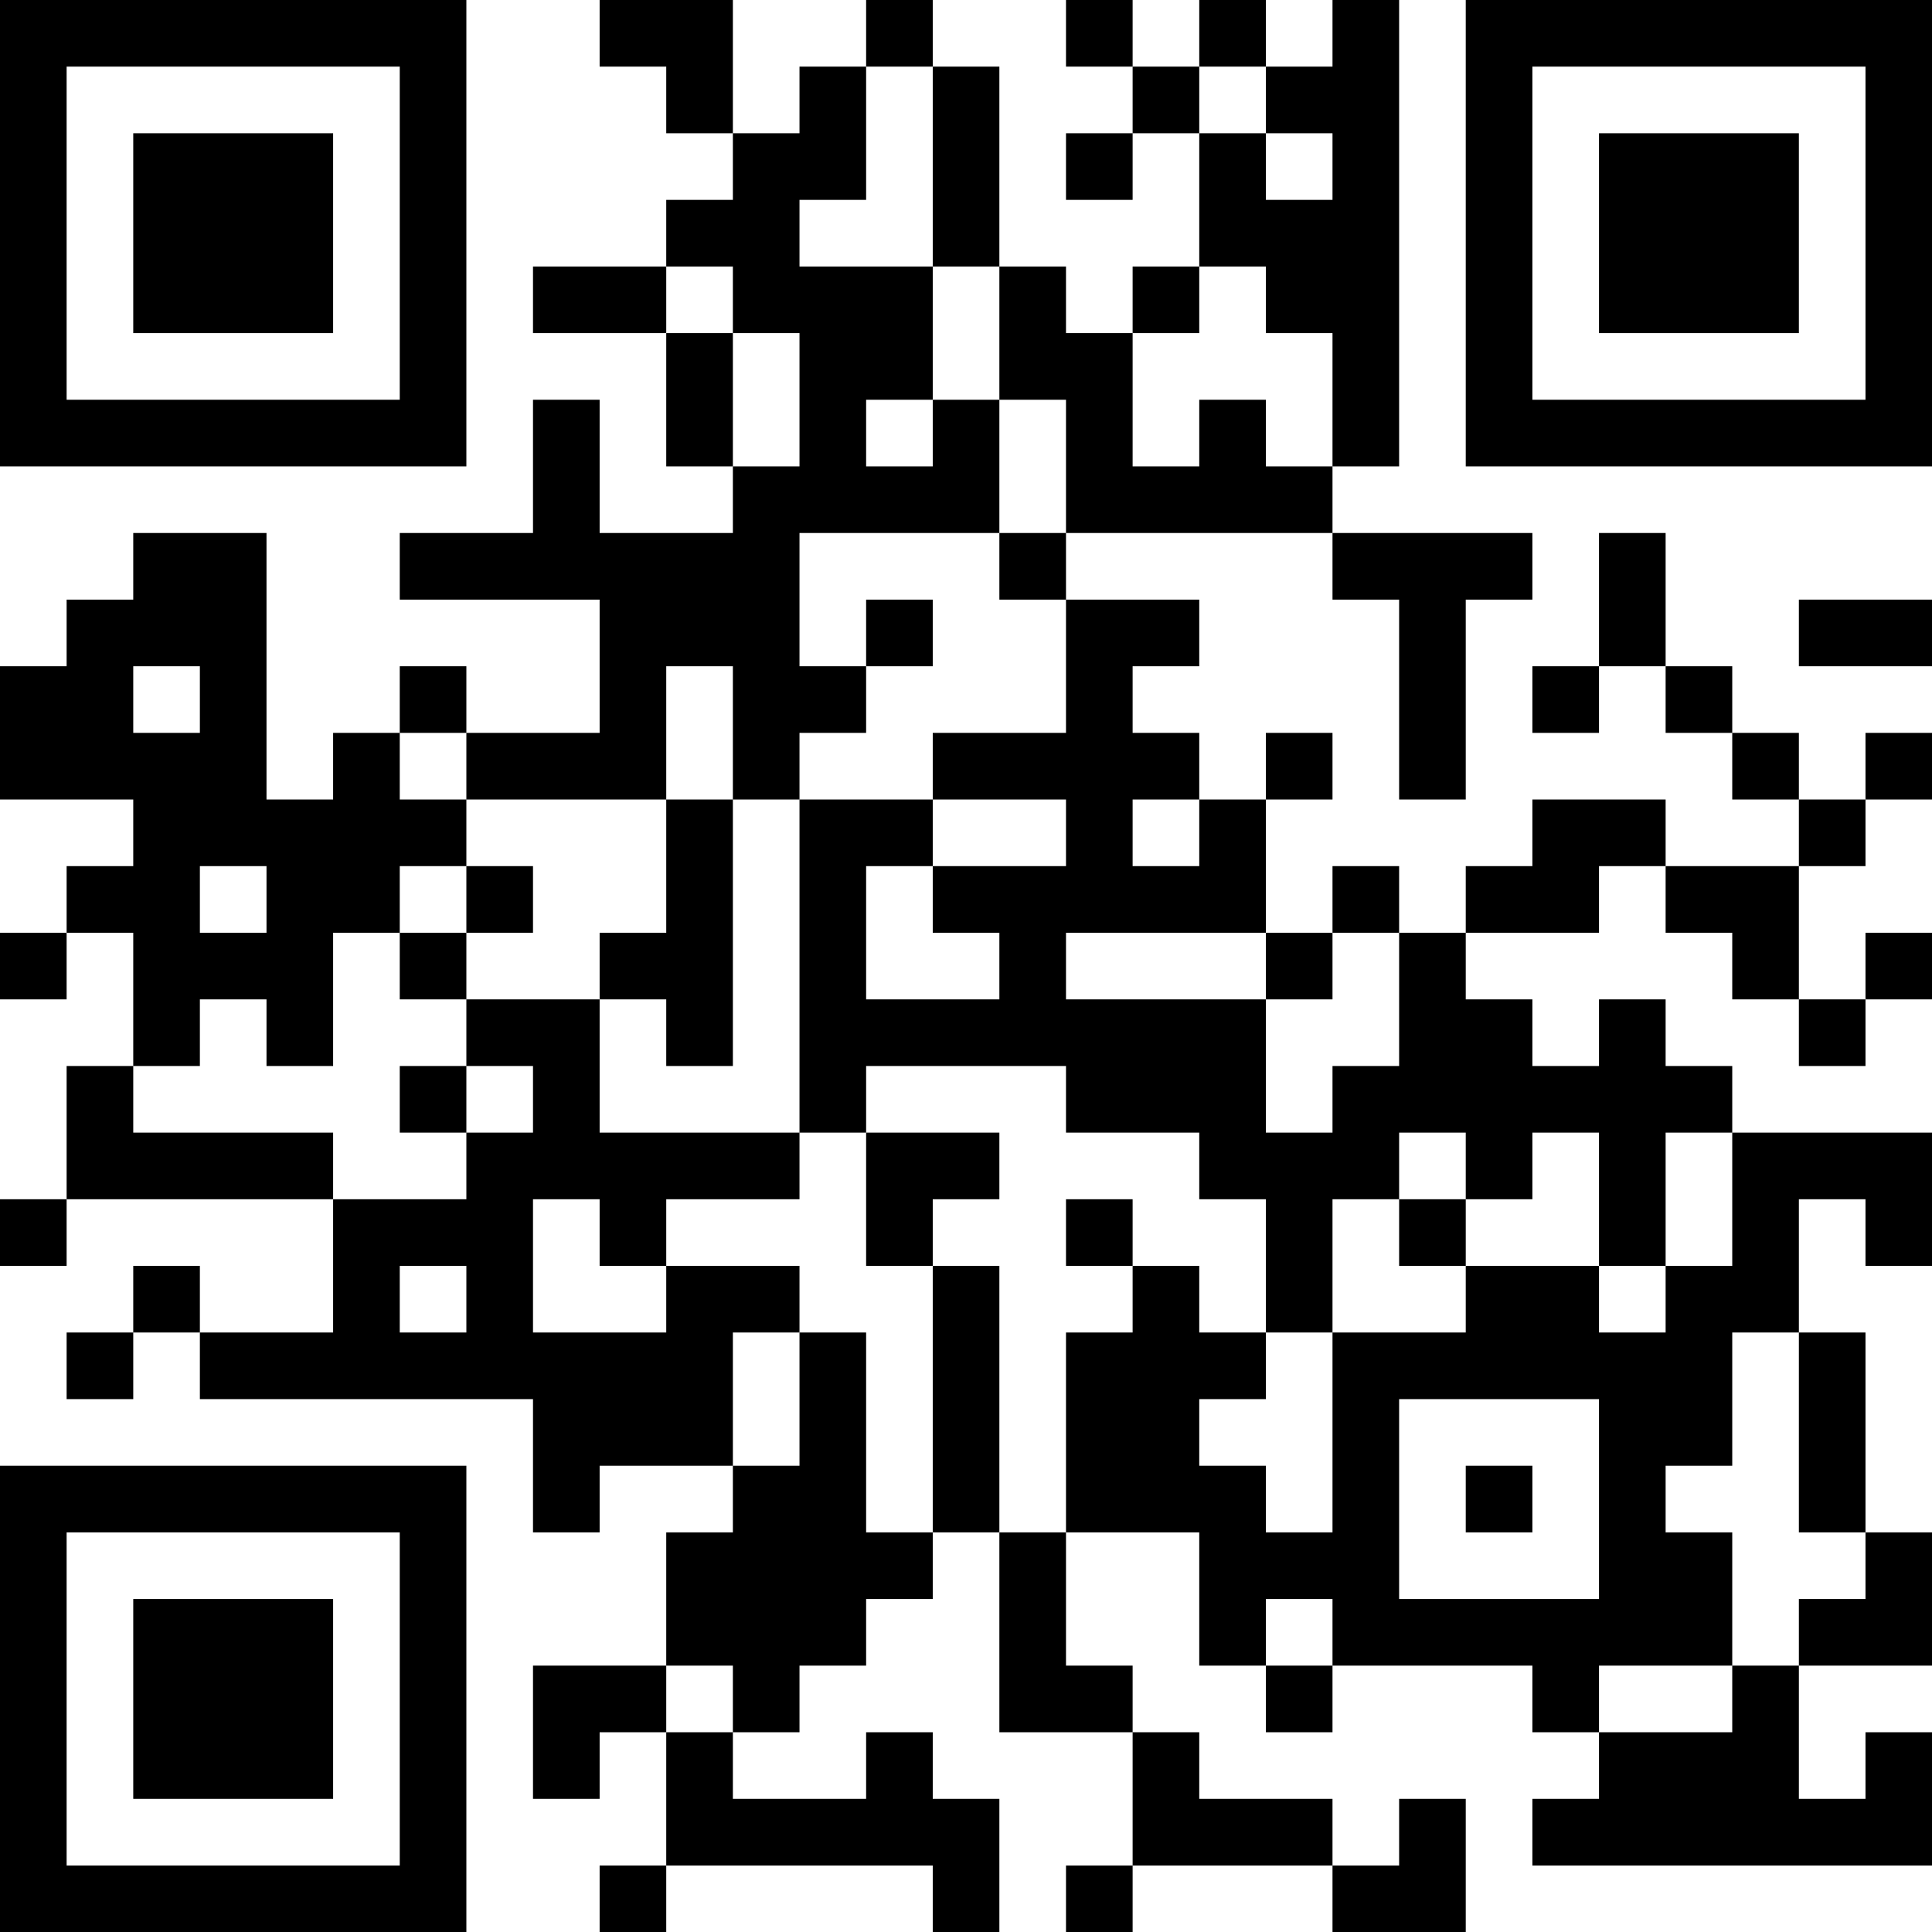 <?xml version="1.0" encoding="UTF-8"?>
<svg xmlns="http://www.w3.org/2000/svg" version="1.1" width="200" height="200" viewBox="0 0 200 200"><rect x="0" y="0" width="200" height="200" fill="#ffffff"/><g transform="scale(6.897)"><g transform="translate(0,0)"><path fill-rule="evenodd" d="M9 0L9 1L10 1L10 2L11 2L11 3L10 3L10 4L8 4L8 5L10 5L10 7L11 7L11 8L9 8L9 6L8 6L8 8L6 8L6 9L9 9L9 11L7 11L7 10L6 10L6 11L5 11L5 12L4 12L4 8L2 8L2 9L1 9L1 10L0 10L0 12L2 12L2 13L1 13L1 14L0 14L0 15L1 15L1 14L2 14L2 16L1 16L1 18L0 18L0 19L1 19L1 18L5 18L5 20L3 20L3 19L2 19L2 20L1 20L1 21L2 21L2 20L3 20L3 21L8 21L8 23L9 23L9 22L11 22L11 23L10 23L10 25L8 25L8 27L9 27L9 26L10 26L10 28L9 28L9 29L10 29L10 28L14 28L14 29L15 29L15 27L14 27L14 26L13 26L13 27L11 27L11 26L12 26L12 25L13 25L13 24L14 24L14 23L15 23L15 26L17 26L17 28L16 28L16 29L17 29L17 28L20 28L20 29L22 29L22 27L21 27L21 28L20 28L20 27L18 27L18 26L17 26L17 25L16 25L16 23L18 23L18 25L19 25L19 26L20 26L20 25L23 25L23 26L24 26L24 27L23 27L23 28L29 28L29 26L28 26L28 27L27 27L27 25L29 25L29 23L28 23L28 20L27 20L27 18L28 18L28 19L29 19L29 17L26 17L26 16L25 16L25 15L24 15L24 16L23 16L23 15L22 15L22 14L24 14L24 13L25 13L25 14L26 14L26 15L27 15L27 16L28 16L28 15L29 15L29 14L28 14L28 15L27 15L27 13L28 13L28 12L29 12L29 11L28 11L28 12L27 12L27 11L26 11L26 10L25 10L25 8L24 8L24 10L23 10L23 11L24 11L24 10L25 10L25 11L26 11L26 12L27 12L27 13L25 13L25 12L23 12L23 13L22 13L22 14L21 14L21 13L20 13L20 14L19 14L19 12L20 12L20 11L19 11L19 12L18 12L18 11L17 11L17 10L18 10L18 9L16 9L16 8L20 8L20 9L21 9L21 12L22 12L22 9L23 9L23 8L20 8L20 7L21 7L21 0L20 0L20 1L19 1L19 0L18 0L18 1L17 1L17 0L16 0L16 1L17 1L17 2L16 2L16 3L17 3L17 2L18 2L18 4L17 4L17 5L16 5L16 4L15 4L15 1L14 1L14 0L13 0L13 1L12 1L12 2L11 2L11 0ZM13 1L13 3L12 3L12 4L14 4L14 6L13 6L13 7L14 7L14 6L15 6L15 8L12 8L12 10L13 10L13 11L12 11L12 12L11 12L11 10L10 10L10 12L7 12L7 11L6 11L6 12L7 12L7 13L6 13L6 14L5 14L5 16L4 16L4 15L3 15L3 16L2 16L2 17L5 17L5 18L7 18L7 17L8 17L8 16L7 16L7 15L9 15L9 17L12 17L12 18L10 18L10 19L9 19L9 18L8 18L8 20L10 20L10 19L12 19L12 20L11 20L11 22L12 22L12 20L13 20L13 23L14 23L14 19L15 19L15 23L16 23L16 20L17 20L17 19L18 19L18 20L19 20L19 21L18 21L18 22L19 22L19 23L20 23L20 20L22 20L22 19L24 19L24 20L25 20L25 19L26 19L26 17L25 17L25 19L24 19L24 17L23 17L23 18L22 18L22 17L21 17L21 18L20 18L20 20L19 20L19 18L18 18L18 17L16 17L16 16L13 16L13 17L12 17L12 12L14 12L14 13L13 13L13 15L15 15L15 14L14 14L14 13L16 13L16 12L14 12L14 11L16 11L16 9L15 9L15 8L16 8L16 6L15 6L15 4L14 4L14 1ZM18 1L18 2L19 2L19 3L20 3L20 2L19 2L19 1ZM10 4L10 5L11 5L11 7L12 7L12 5L11 5L11 4ZM18 4L18 5L17 5L17 7L18 7L18 6L19 6L19 7L20 7L20 5L19 5L19 4ZM13 9L13 10L14 10L14 9ZM27 9L27 10L29 10L29 9ZM2 10L2 11L3 11L3 10ZM10 12L10 14L9 14L9 15L10 15L10 16L11 16L11 12ZM17 12L17 13L18 13L18 12ZM3 13L3 14L4 14L4 13ZM7 13L7 14L6 14L6 15L7 15L7 14L8 14L8 13ZM16 14L16 15L19 15L19 17L20 17L20 16L21 16L21 14L20 14L20 15L19 15L19 14ZM6 16L6 17L7 17L7 16ZM13 17L13 19L14 19L14 18L15 18L15 17ZM16 18L16 19L17 19L17 18ZM21 18L21 19L22 19L22 18ZM6 19L6 20L7 20L7 19ZM26 20L26 22L25 22L25 23L26 23L26 25L24 25L24 26L26 26L26 25L27 25L27 24L28 24L28 23L27 23L27 20ZM21 21L21 24L24 24L24 21ZM22 22L22 23L23 23L23 22ZM19 24L19 25L20 25L20 24ZM10 25L10 26L11 26L11 25ZM0 0L0 7L7 7L7 0ZM1 1L1 6L6 6L6 1ZM2 2L2 5L5 5L5 2ZM22 0L22 7L29 7L29 0ZM23 1L23 6L28 6L28 1ZM24 2L24 5L27 5L27 2ZM0 22L0 29L7 29L7 22ZM1 23L1 28L6 28L6 23ZM2 24L2 27L5 27L5 24Z" fill="#000000"/></g></g></svg>
